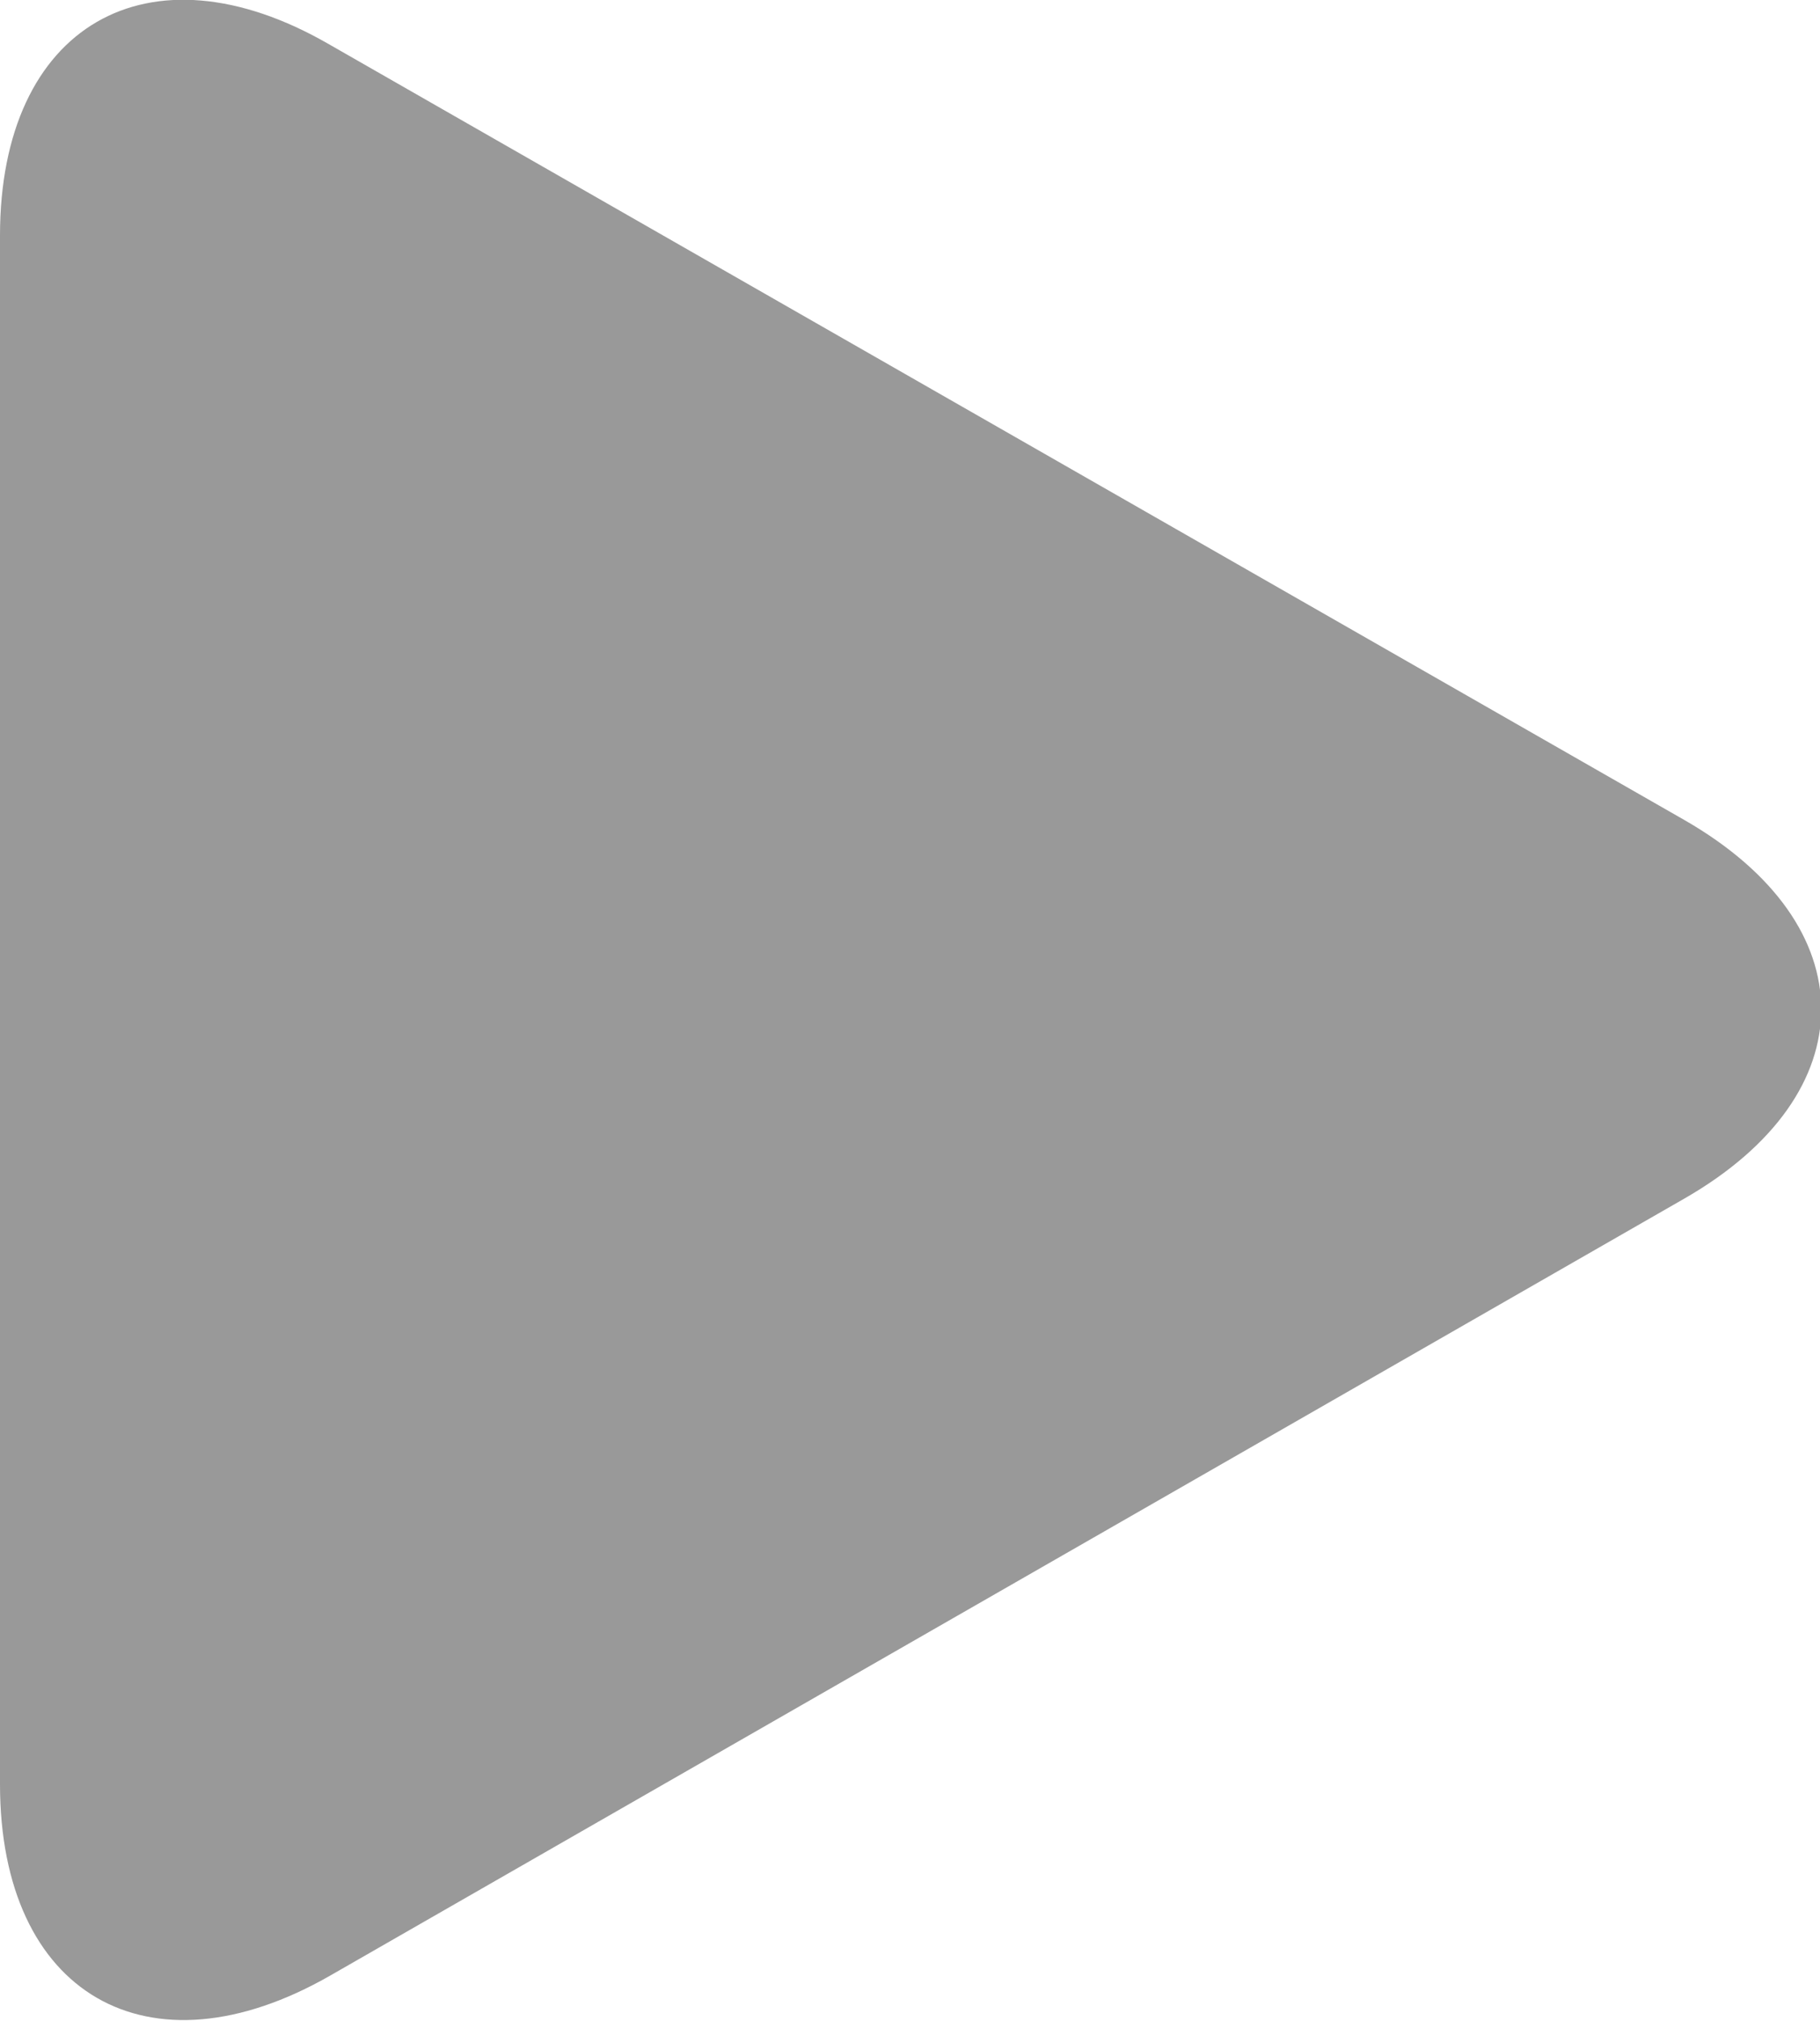 <?xml version="1.0" encoding="utf-8"?>
<!-- Generator: Adobe Illustrator 21.1.0, SVG Export Plug-In . SVG Version: 6.00 Build 0)  -->
<svg version="1.1" id="Capa_1" xmlns="http://www.w3.org/2000/svg" xmlns:xlink="http://www.w3.org/1999/xlink" x="0px" y="0px"
	 viewBox="0 0 147.6 163.9" style="enable-background:new 0 0 147.6 163.9;" xml:space="preserve">
<style type="text/css">
	.st0{fill:#999999;}
</style>
<g>
	<path class="st0" d="M26.7,3.6C12-4.9,0,2.1,0,19.1v125.6c0,17,12,24,26.8,15.5l109.8-63c14.8-8.5,14.8-22.2,0-30.7L26.7,3.6z"/>
</g>
</svg>
